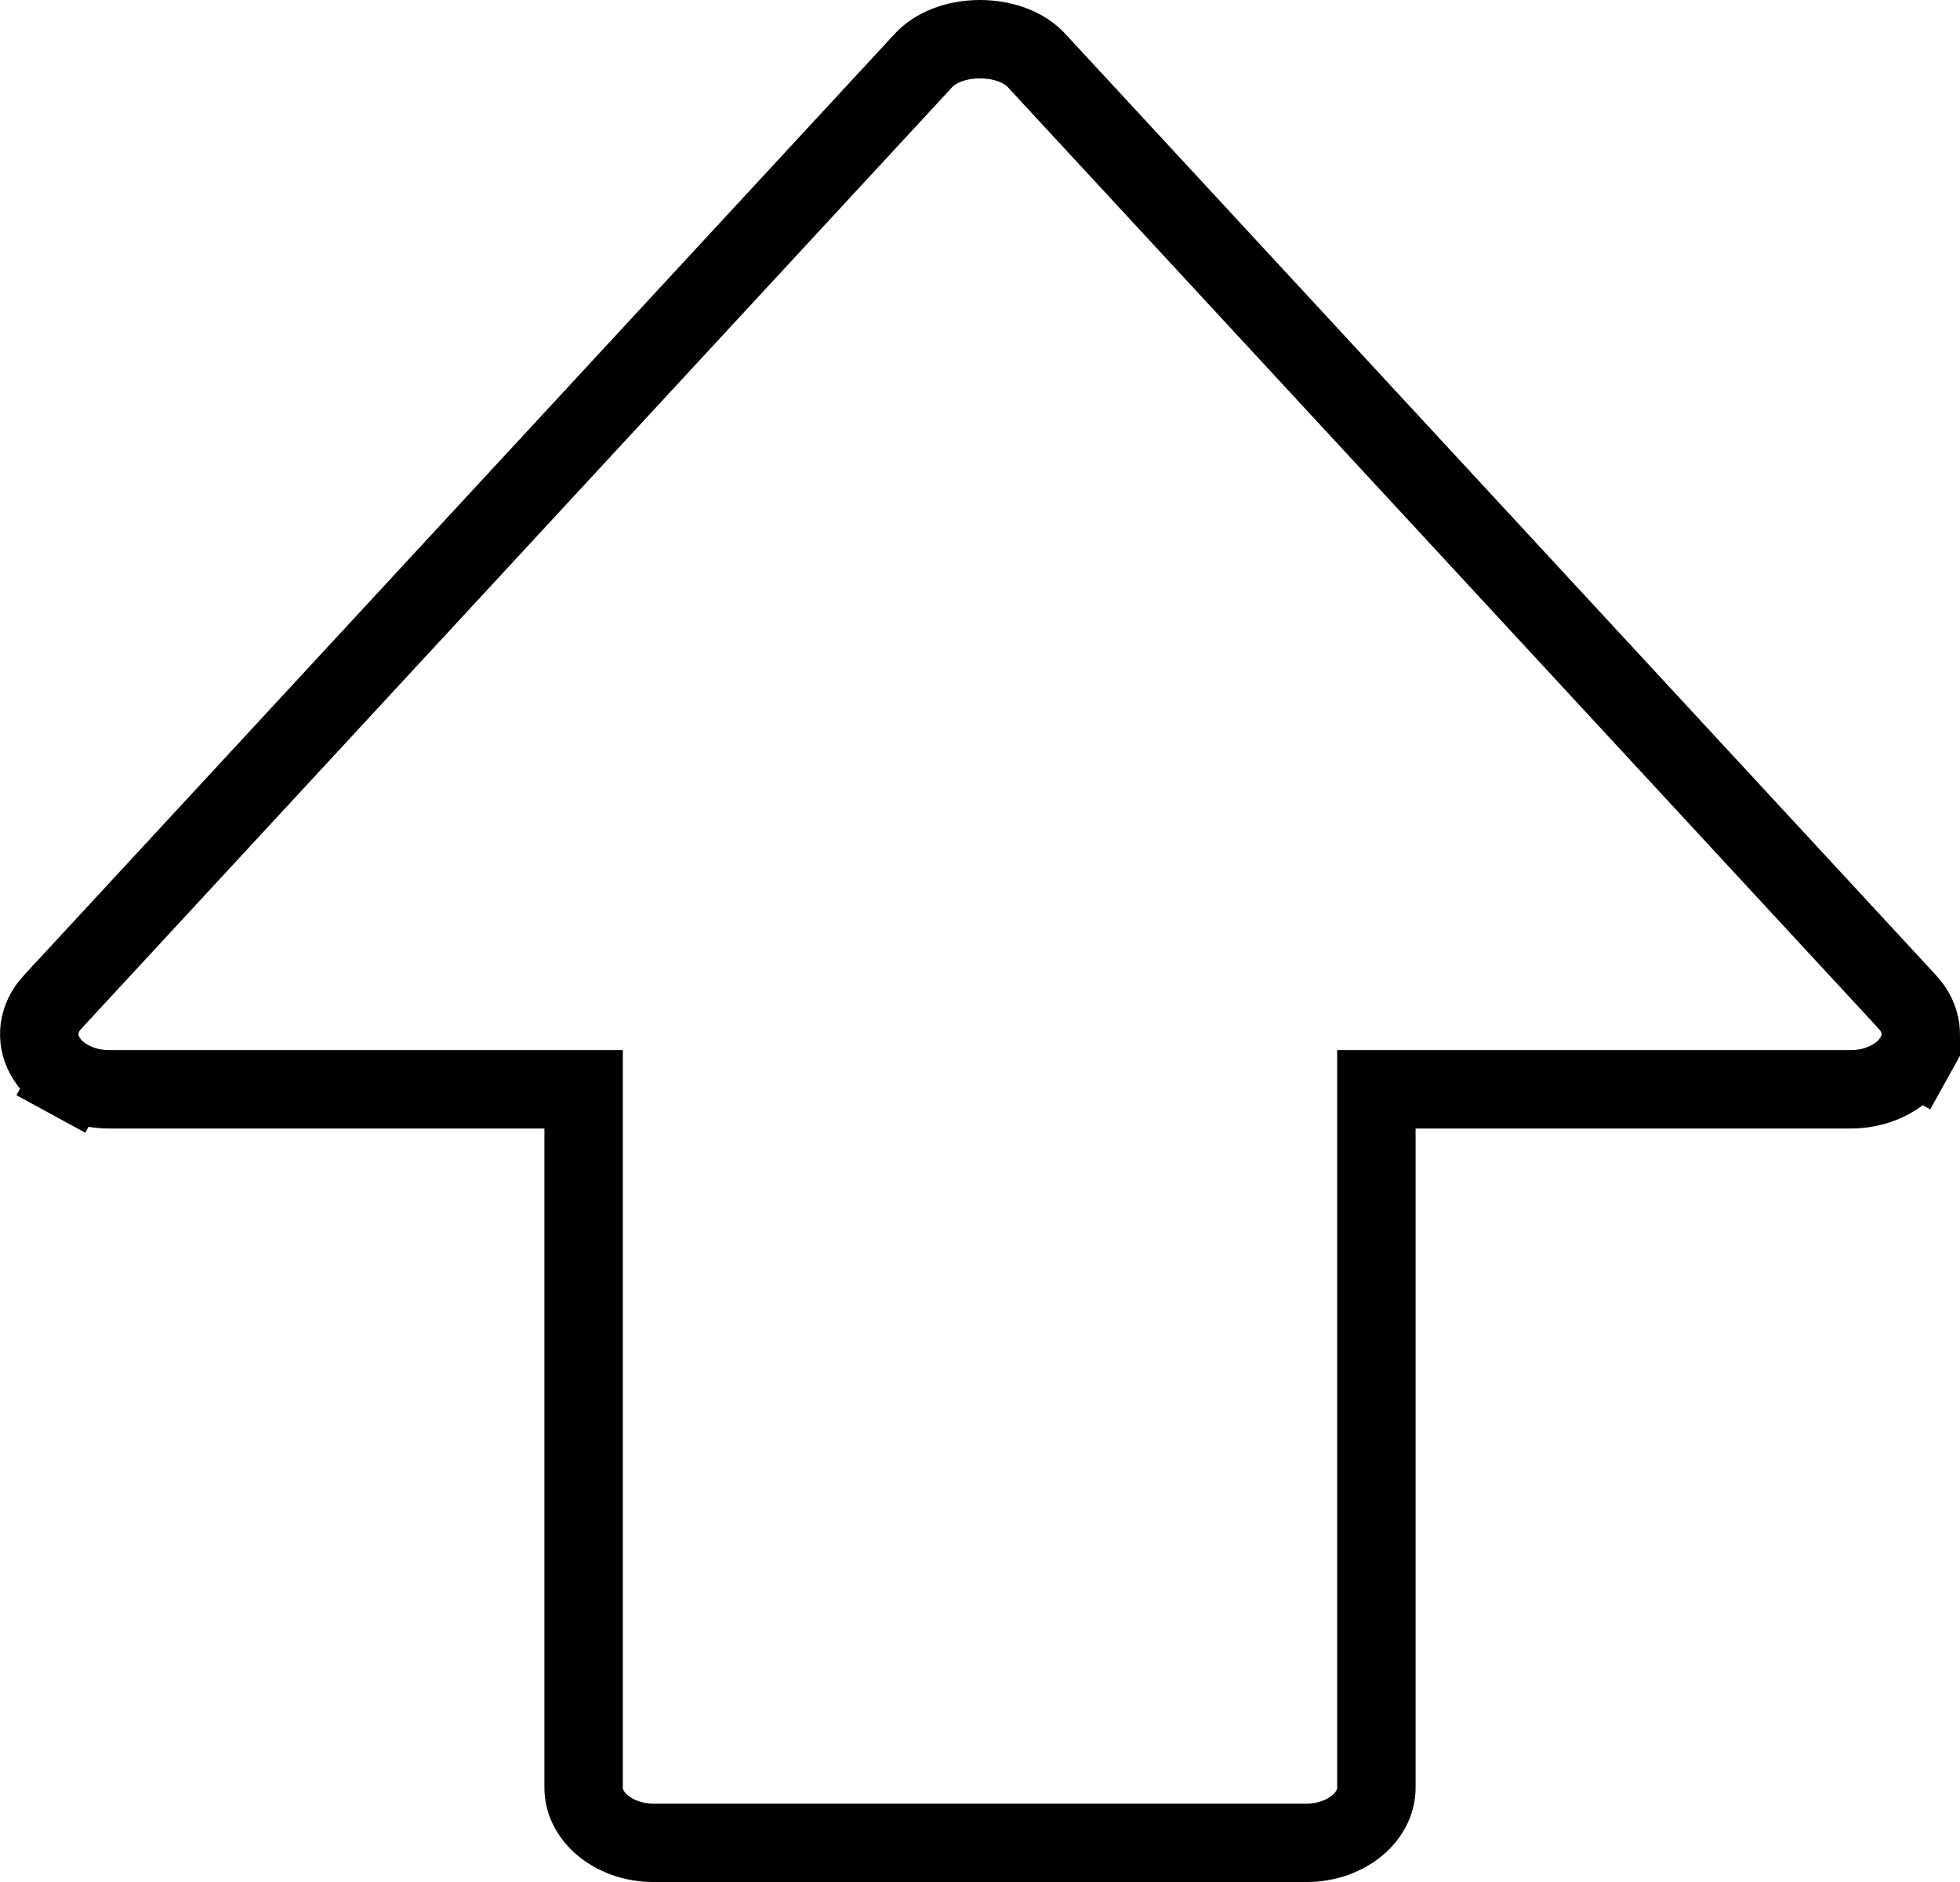 <svg xmlns="http://www.w3.org/2000/svg" width="25" height="24" viewBox="0 0 25 24" fill="none">
  <path d="M7.444 13.891H6.944L1.389 13.891C1.389 13.891 1.388 13.891 1.388 13.891C1.207 13.891 1.034 13.846 0.888 13.767L0.649 14.206L0.888 13.767C0.743 13.688 0.638 13.581 0.574 13.467C0.511 13.354 0.49 13.234 0.505 13.118C0.52 13.003 0.573 12.884 0.67 12.778C0.671 12.778 0.671 12.778 0.671 12.778L11.782 0.768C11.782 0.768 11.782 0.768 11.782 0.768C11.93 0.608 12.193 0.5 12.5 0.5C12.807 0.5 13.07 0.608 13.218 0.768C13.218 0.768 13.218 0.768 13.218 0.768L24.329 12.778C24.329 12.778 24.329 12.778 24.329 12.778C24.427 12.884 24.48 13.003 24.495 13.118C24.511 13.234 24.489 13.354 24.426 13.467L24.863 13.71L24.426 13.467C24.362 13.581 24.257 13.688 24.112 13.767C23.966 13.846 23.793 13.891 23.612 13.891C23.612 13.891 23.611 13.891 23.611 13.891L18.056 13.891H17.556V14.391V22.799C17.556 22.959 17.483 23.131 17.322 23.27C17.159 23.411 16.924 23.5 16.667 23.5H8.333C8.076 23.5 7.841 23.411 7.678 23.27C7.517 23.131 7.444 22.959 7.444 22.799V14.391V13.891Z" stroke="black"/>
</svg>
